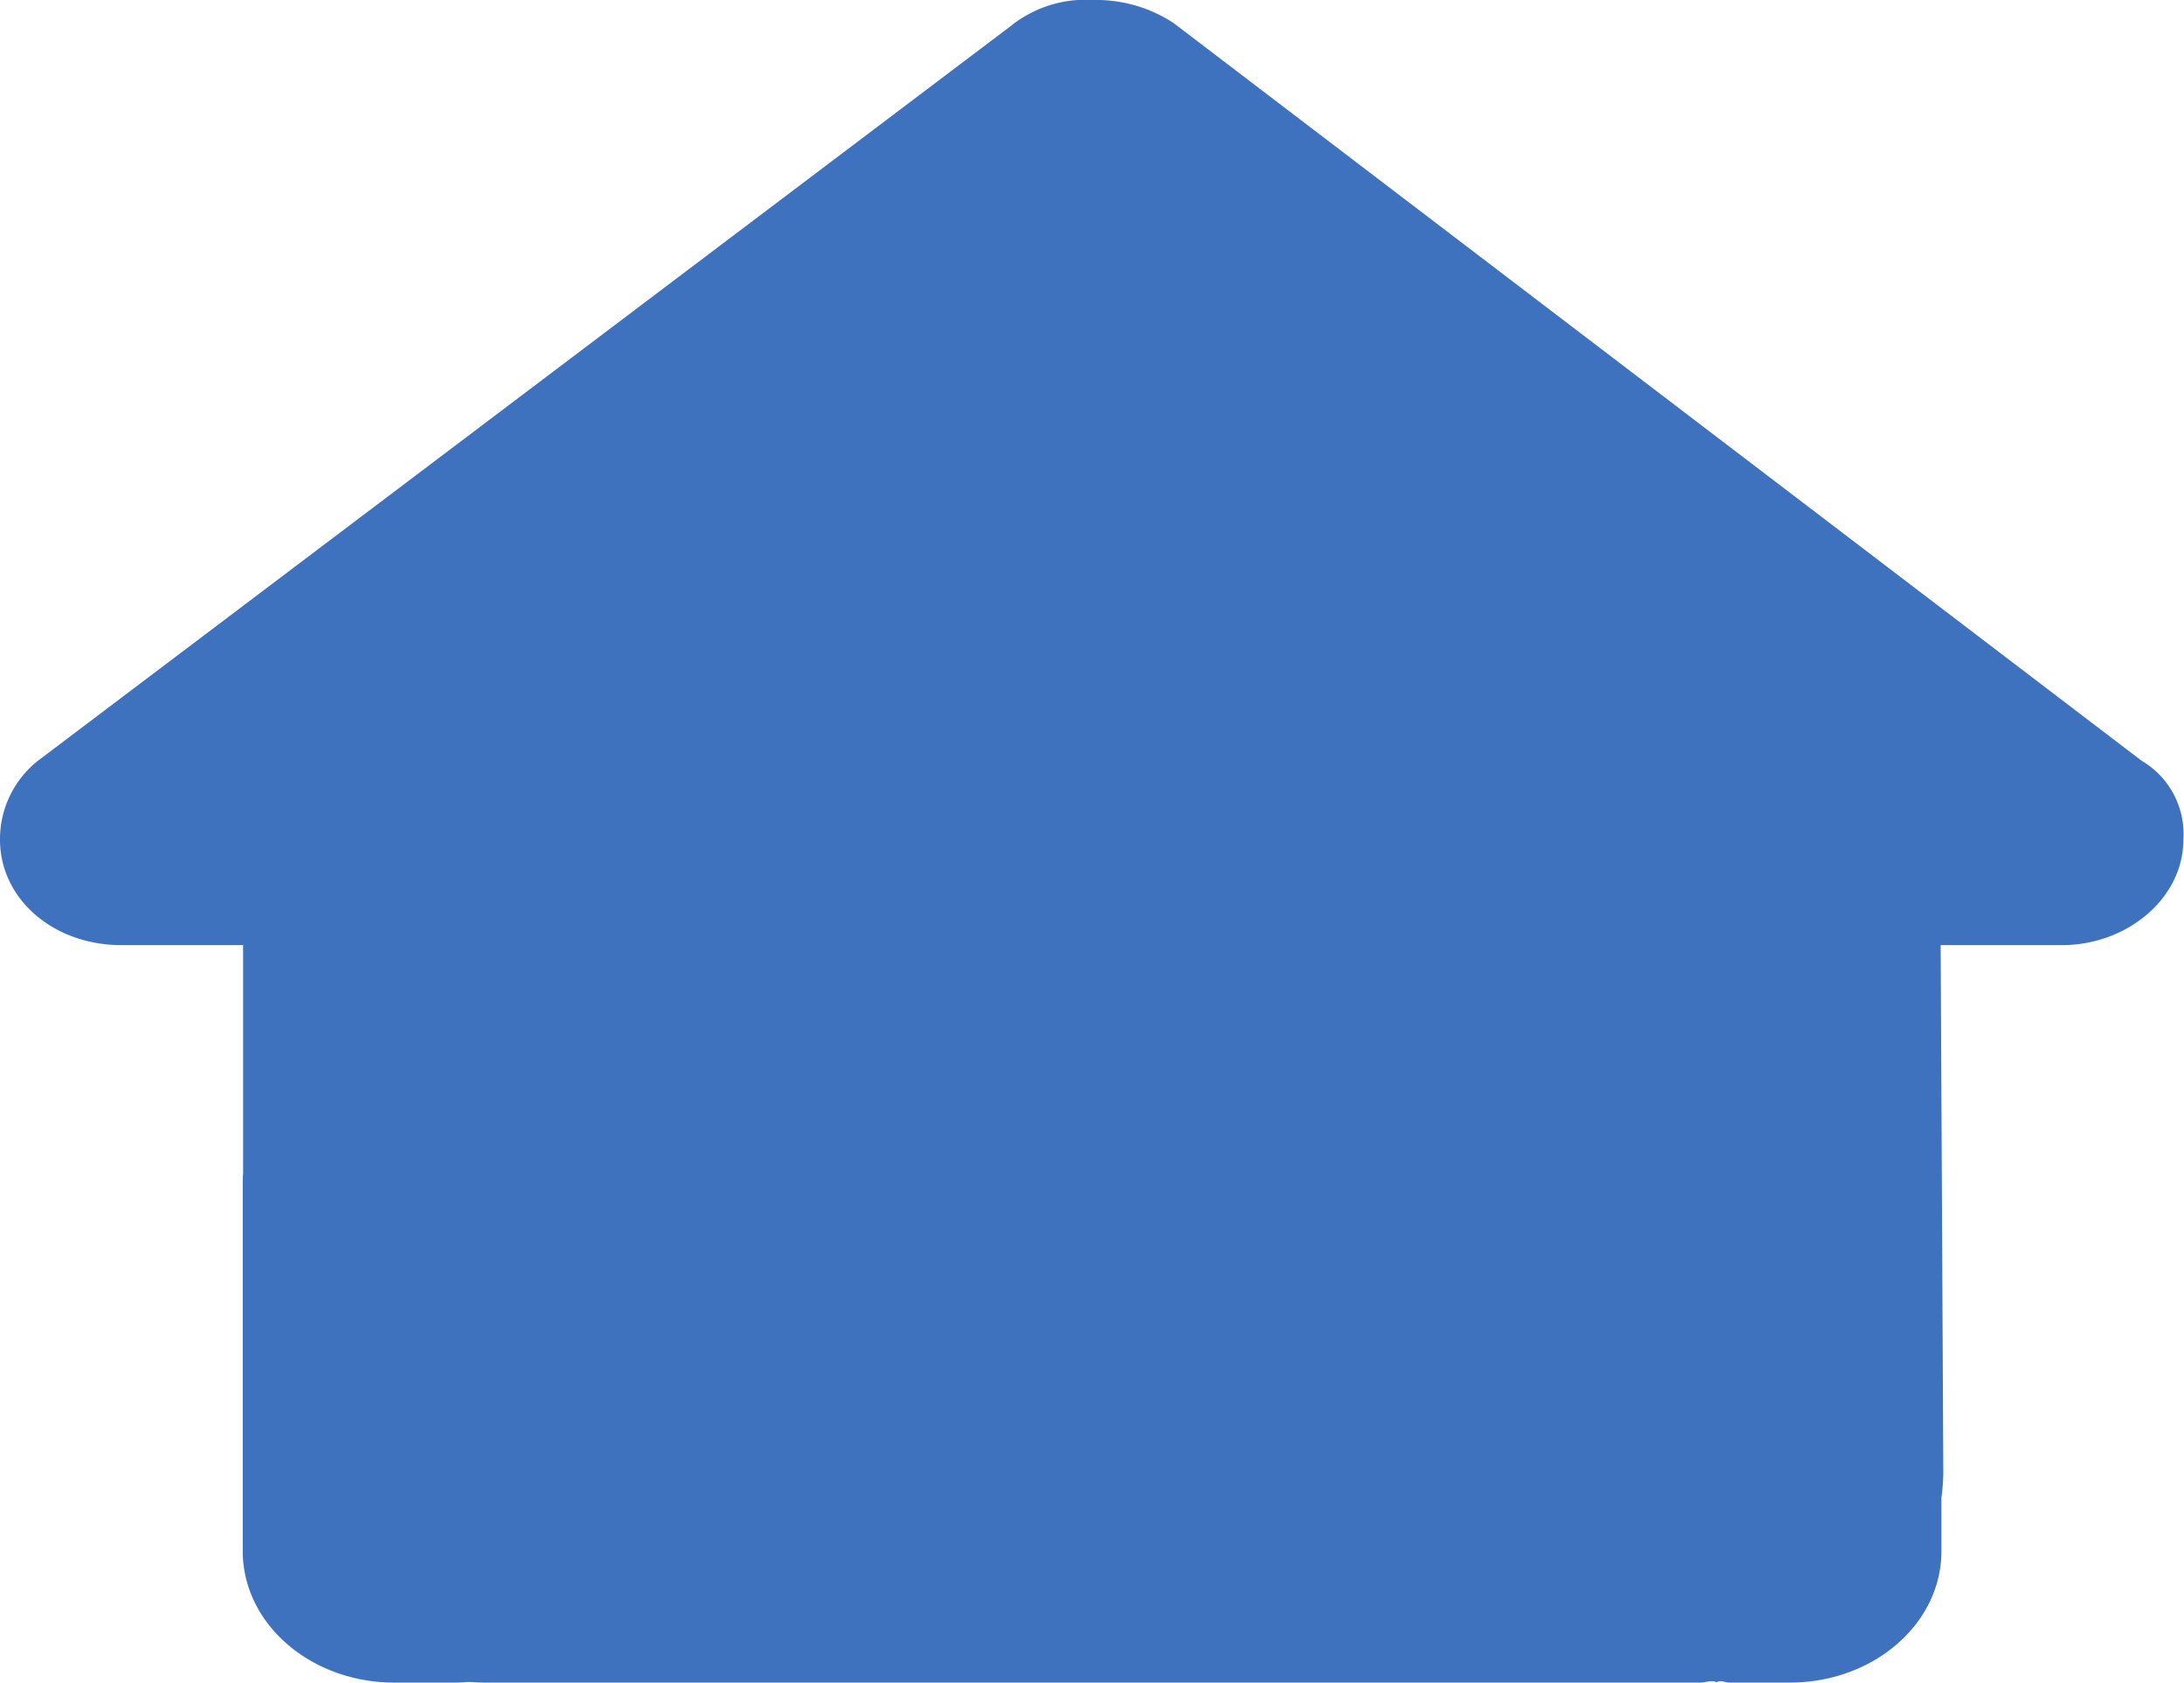 <svg xmlns="http://www.w3.org/2000/svg" width="74.197" height="57.177" viewBox="0 0 74.197 57.177">
  <g id="group_merit_deco" transform="translate(-419.803 -1322.505)">
    <path id="前面オブジェクトで型抜き_3" data-name="前面オブジェクトで型抜き 3" d="M74.175,28.532c0,2.01-1.932,3.585-4.122,3.585H65.93L66.02,50a6.974,6.974,0,0,1-.064.9V52.71c0,2.468-2.306,4.467-5.153,4.467H58.742c-.142,0-.283-.1-.425-.011-.18-.089-.361.011-.541.011H16.5c-.193,0-.386-.011-.58-.022-.155.011-.309.022-.464.022H13.4c-2.846,0-5.153-2-5.153-4.467V40.2c0-.1,0-.212.012-.313V32.117H4.129C1.806,32.117,0,30.543,0,28.532a3.4,3.4,0,0,1,1.289-2.68L34.318.9A4.069,4.069,0,0,1,37.152,0,4.788,4.788,0,0,1,39.87.783L72.758,25.852A2.882,2.882,0,0,1,74.175,28.532Z" transform="translate(419.803 1322.505)" fill="#3e71be"/>
  </g>
</svg>
